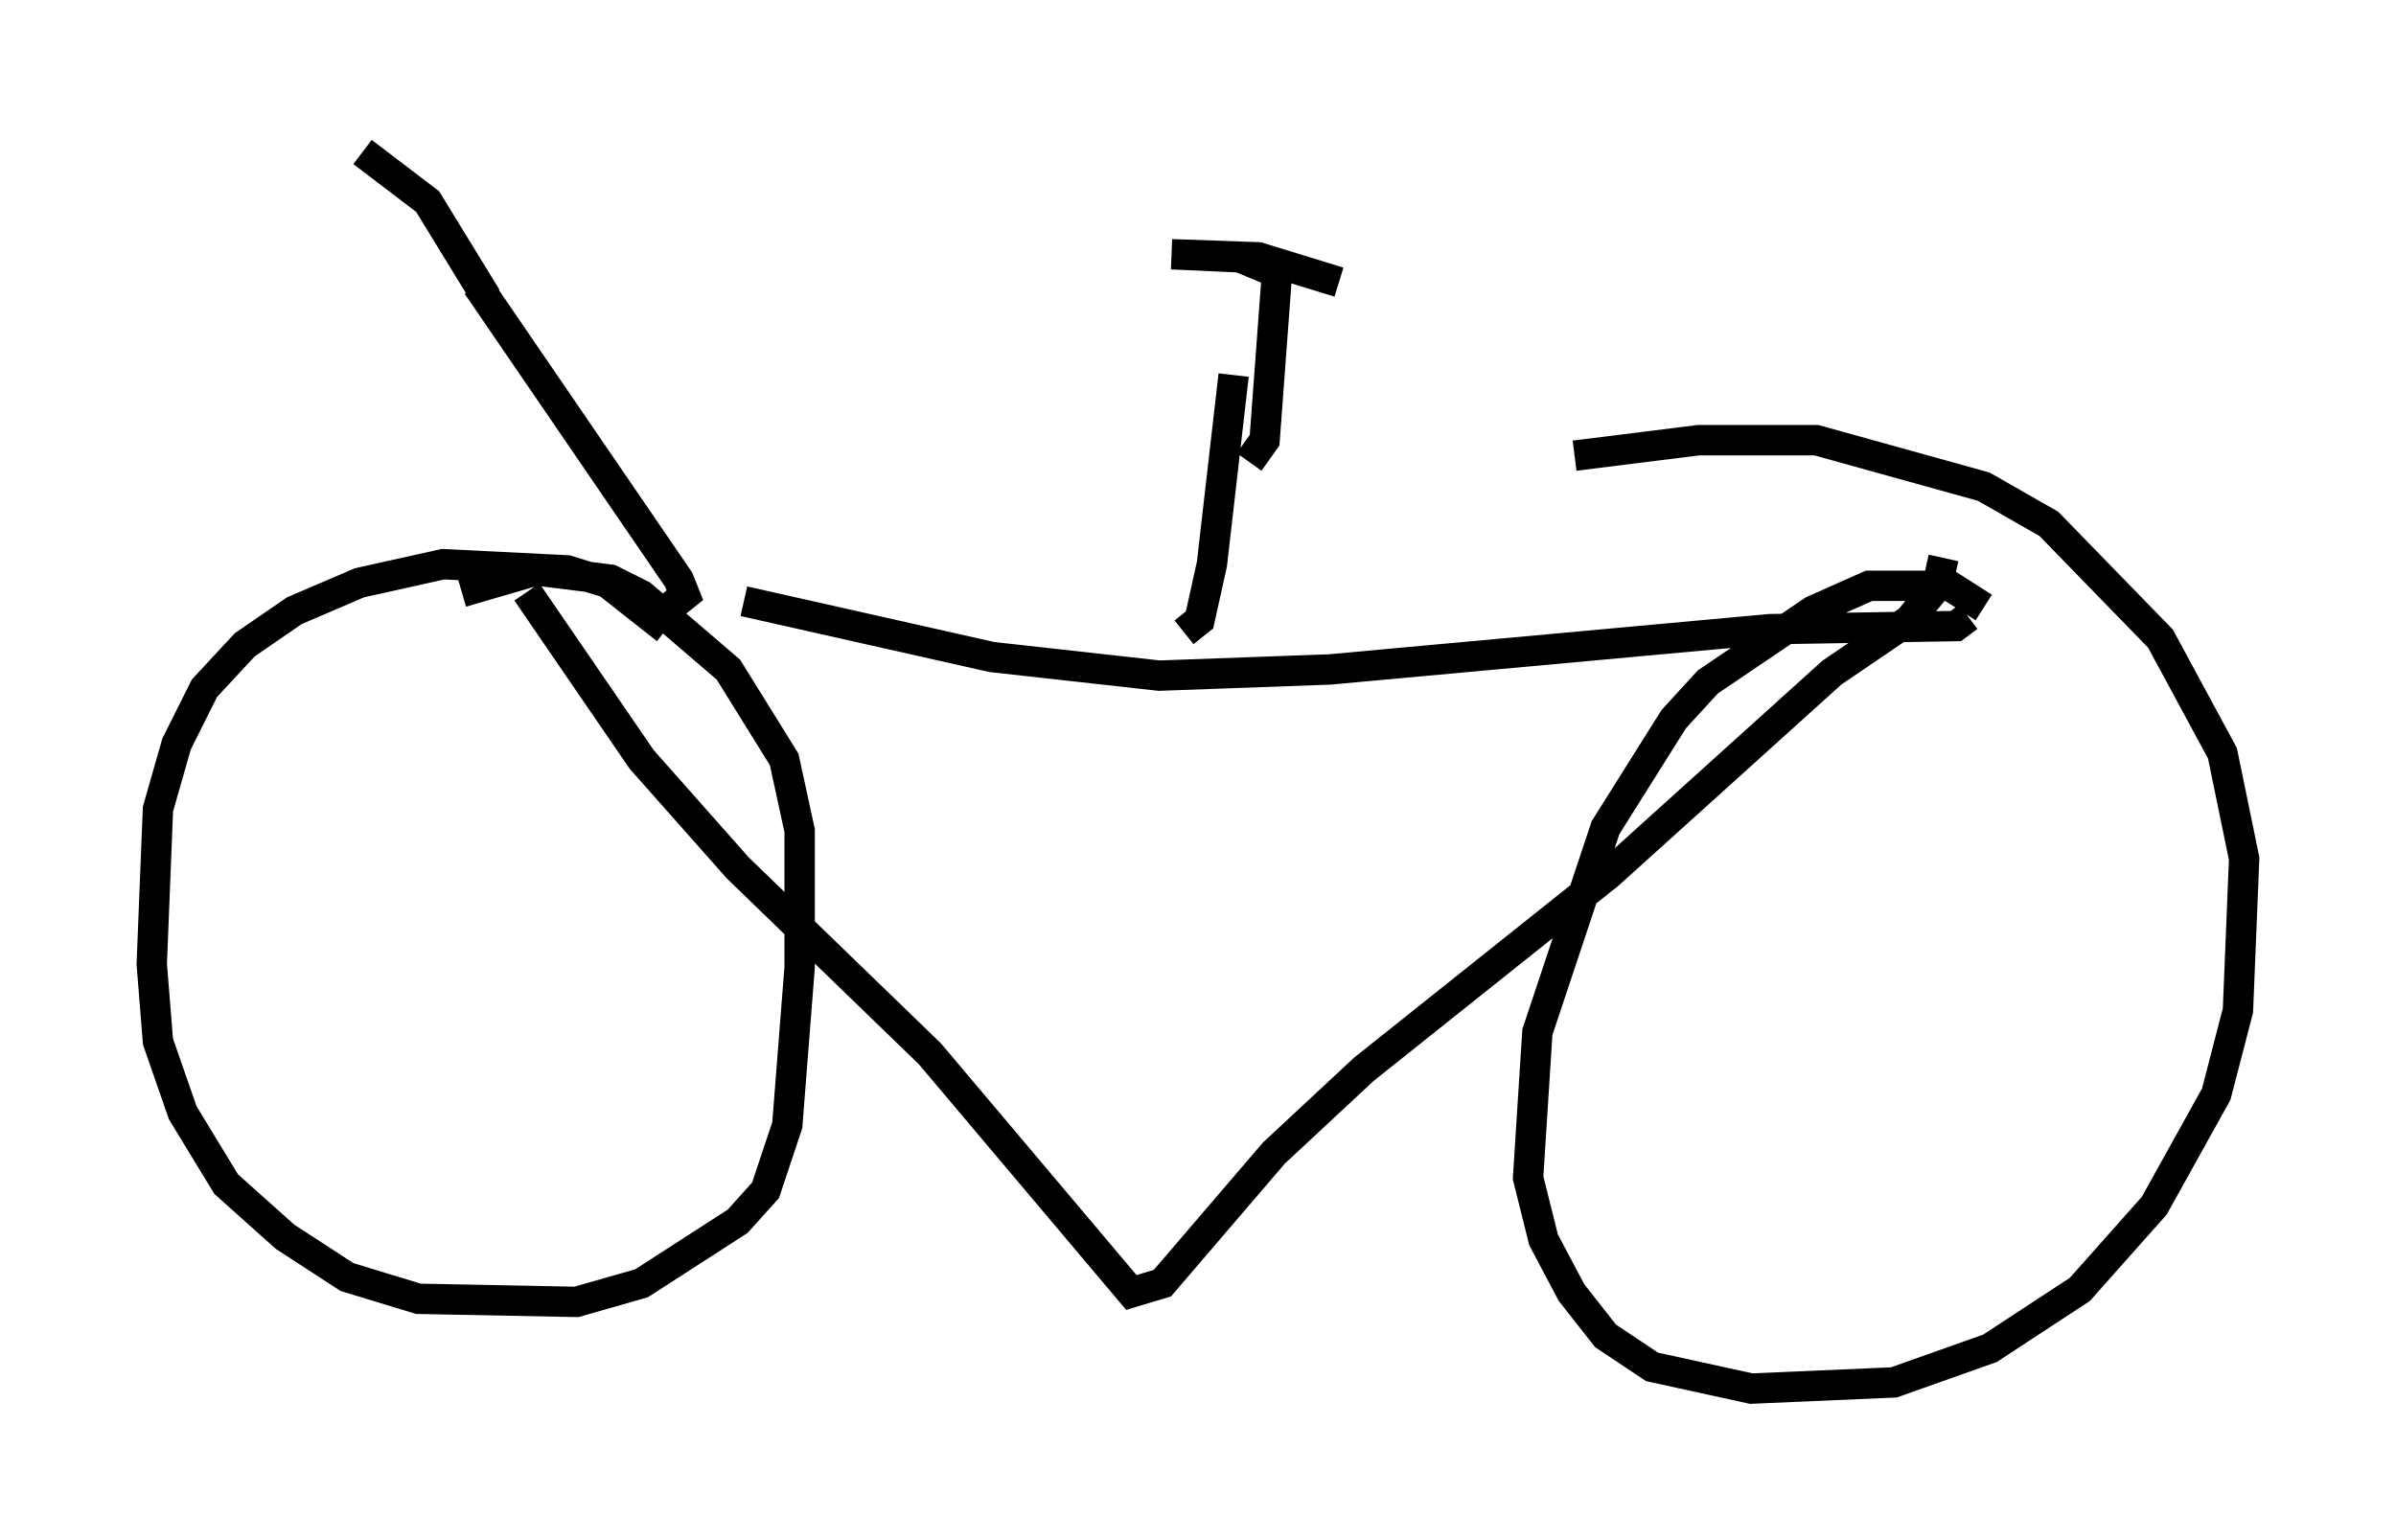 <?xml version="1.0" encoding="utf-8" ?>
<svg baseProfile="full" height="50.732" version="1.1" width="78.907" xmlns="http://www.w3.org/2000/svg" xmlns:ev="http://www.w3.org/2001/xml-events" xmlns:xlink="http://www.w3.org/1999/xlink"><defs /><rect fill="white" height="50.732" width="78.907" x="0" y="0" /><path d="M16.842, 19.496 m7.656, 0.306 l8.167, 1.838 5.513, 0.613 l5.615, -0.204 14.496, -1.327 l6.125, -0.102 0.408, -0.306 m-47.469, -0.817 l3.777, 5.513 3.165, 3.573 l6.329, 6.125 6.635, 7.861 l1.021, -0.306 3.675, -4.288 l2.96, -2.756 8.065, -6.431 l7.35, -6.635 2.552, -1.735 l0.919, -1.123 0.204, -0.919 m-25.011, 2.45 l0.51, -0.408 0.408, -1.838 l0.715, -6.227 m24.704, 7.656 l-1.123, -0.715 -2.654, 0.0 l-1.838, 0.817 -3.471, 2.348 l-1.123, 1.225 -2.246, 3.573 l-2.246, 6.738 -0.306, 4.798 l0.51, 2.042 0.919, 1.735 l1.123, 1.429 1.531, 1.021 l3.267, 0.715 4.696, -0.204 l3.165, -1.123 2.96, -1.94 l2.45, -2.756 2.042, -3.675 l0.715, -2.756 0.204, -5.002 l-0.715, -3.471 -2.042, -3.777 l-3.675, -3.777 -2.144, -1.225 l-5.513, -1.531 -3.879, 0.0 l-4.083, 0.51 m-29.911, 5.717 l-1.94, -1.531 -1.327, -0.408 l-4.083, -0.204 -2.756, 0.613 l-2.144, 0.919 -1.633, 1.123 l-1.327, 1.429 -0.919, 1.838 l-0.613, 2.144 -0.204, 5.104 l0.204, 2.552 0.817, 2.348 l1.429, 2.348 1.94, 1.735 l2.042, 1.327 2.348, 0.715 l5.206, 0.102 2.144, -0.613 l3.165, -2.042 0.919, -1.021 l0.715, -2.144 0.408, -5.206 l0.0, -4.492 -0.51, -2.348 l-1.838, -2.96 -2.858, -2.45 l-1.021, -0.51 -2.45, -0.306 l-2.45, 0.715 m25.929, -4.288 l0.51, -0.715 0.408, -5.513 l-1.225, -0.51 -2.246, -0.102 l2.858, 0.102 2.654, 0.817 m-22.05, 10.719 l0.51, -0.408 -0.204, -0.51 l-6.635, -9.698 m0.306, 0.408 l-1.94, -3.165 -2.144, -1.633 " fill="none" stroke="black" stroke-width="1" /></svg>